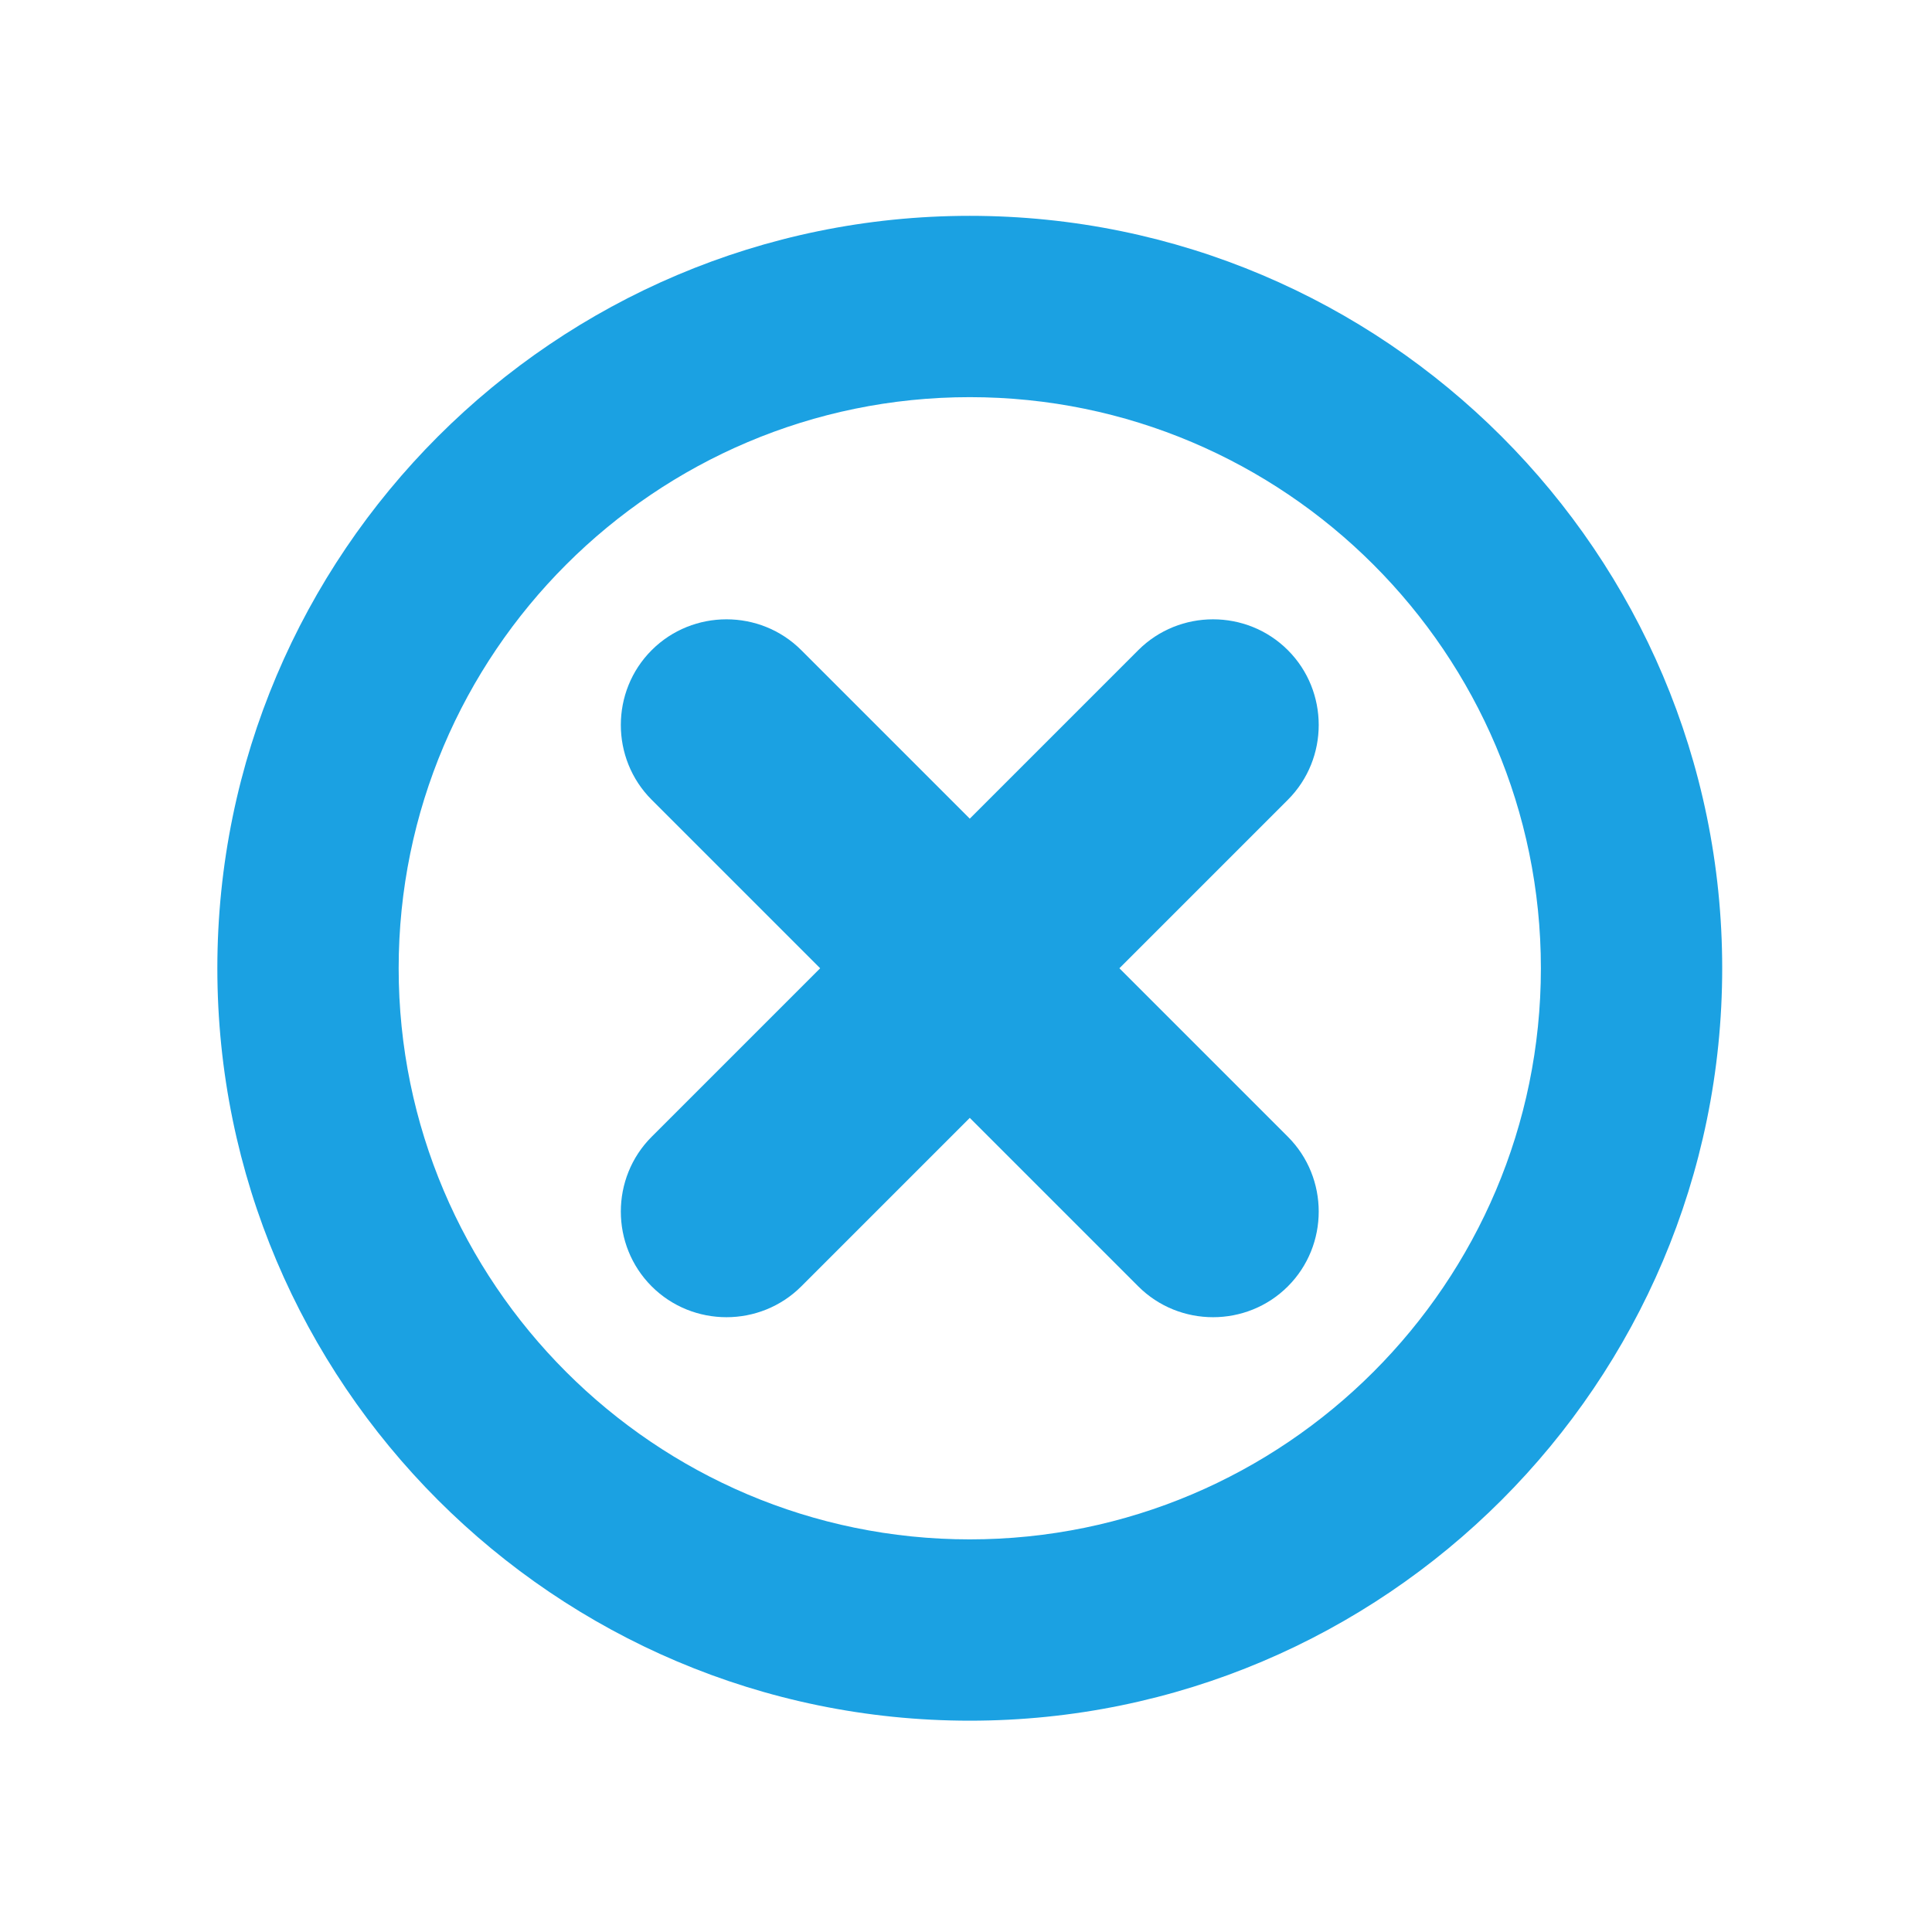<?xml version="1.0" standalone="no"?><!DOCTYPE svg PUBLIC "-//W3C//DTD SVG 1.1//EN" "http://www.w3.org/Graphics/SVG/1.1/DTD/svg11.dtd"><svg t="1689128531572" class="icon" viewBox="0 0 1024 1024" version="1.1" xmlns="http://www.w3.org/2000/svg" p-id="1474" xmlns:xlink="http://www.w3.org/1999/xlink" width="200" height="200"><path d="M514 912c-219.9 0-398.8-178.9-398.8-398.8S294.1 114.4 514 114.4s398.8 178.9 398.8 398.8S733.9 912 514 912z m0-701.5c-166.9 0-302.7 135.8-302.7 302.7 0 166.9 135.8 302.7 302.7 302.7s302.7-135.8 302.7-302.7c0-166.9-135.8-302.7-302.7-302.7z" fill="#1BA1E2" p-id="1475"></path><path d="M593.3 513.2l89.3-89.3c21.8-21.8 21.8-57.5 0-79.3-21.8-21.8-57.5-21.8-79.3 0L514 433.9l-89.3-89.3c-21.8-21.8-57.5-21.8-79.3 0-21.8 21.8-21.8 57.5 0 79.3l89.3 89.3-89.3 89.3c-21.8 21.8-21.8 57.5 0 79.3 21.8 21.8 57.5 21.8 79.3 0l89.3-89.3 89.3 89.3c21.8 21.8 57.5 21.8 79.3 0 21.8-21.8 21.8-57.5 0-79.3l-89.3-89.3z" fill="#1BA1E2" p-id="1476"></path></svg>